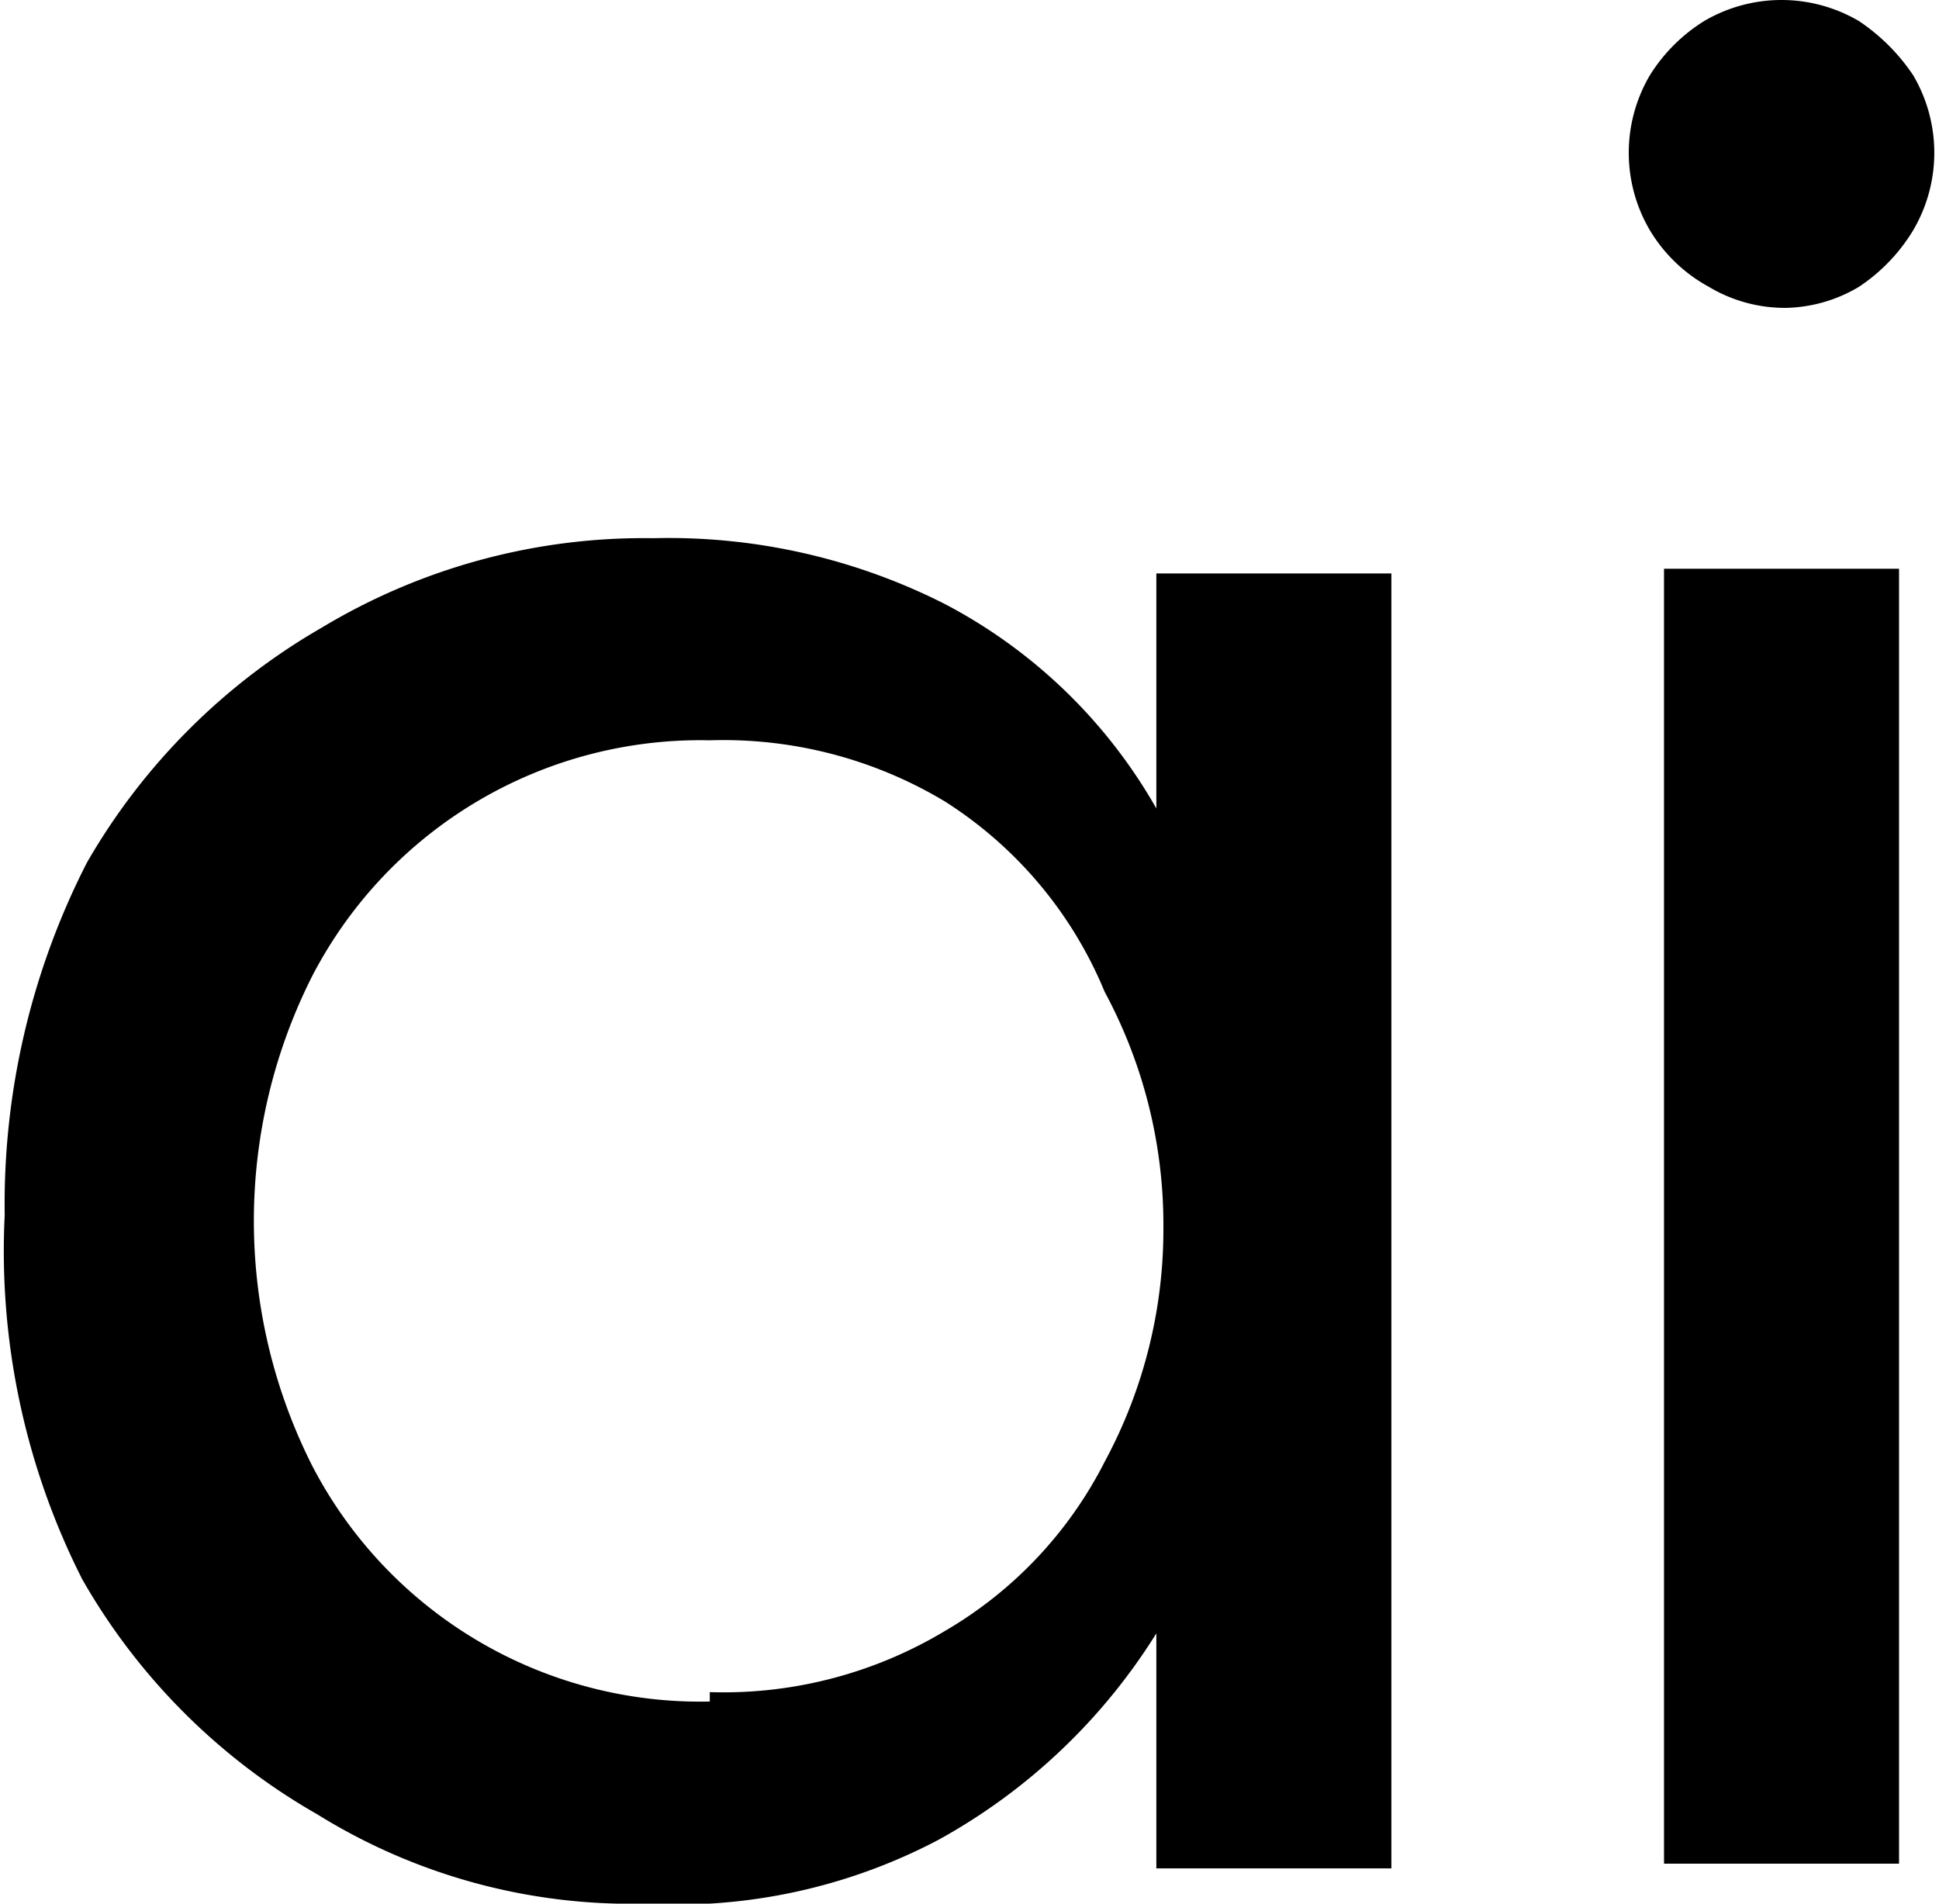 <svg xmlns="http://www.w3.org/2000/svg" viewBox="0 0 8.25 8.1"><path d="M2.74 8.1a2.53 2.53 0 01-1.39-.38 2.68 2.68 0 01-1-1 3.09 3.09 0 01-.33-1.55 3.19 3.19 0 01.35-1.5 2.72 2.72 0 011-1 2.66 2.66 0 011.41-.38 2.6 2.6 0 011.24.28 2.22 2.22 0 01.9.87v-1h1v5.51h-1v-1a2.53 2.53 0 01-.93.88 2.39 2.39 0 01-1.25.27zm.28-.9a1.83 1.83 0 001-.26 1.75 1.75 0 00.68-.72 2.08 2.08 0 00.25-1 2.09 2.09 0 00-.25-1 1.75 1.75 0 00-.68-.81 1.83 1.83 0 00-1-.26 1.86 1.86 0 00-1.69 1 2.31 2.31 0 000 2.09 1.86 1.86 0 001.69 1zM7.6 1.31a.63.63 0 01-.33-.09.66.66 0 01-.25-.24.65.65 0 010-.66.72.72 0 01.23-.23.65.65 0 01.66 0 .84.84 0 01.23.23.65.65 0 010 .66.76.76 0 01-.23.24.63.63 0 01-.31.09zm-.52 6.62V2.42h1v5.51z"/></svg>